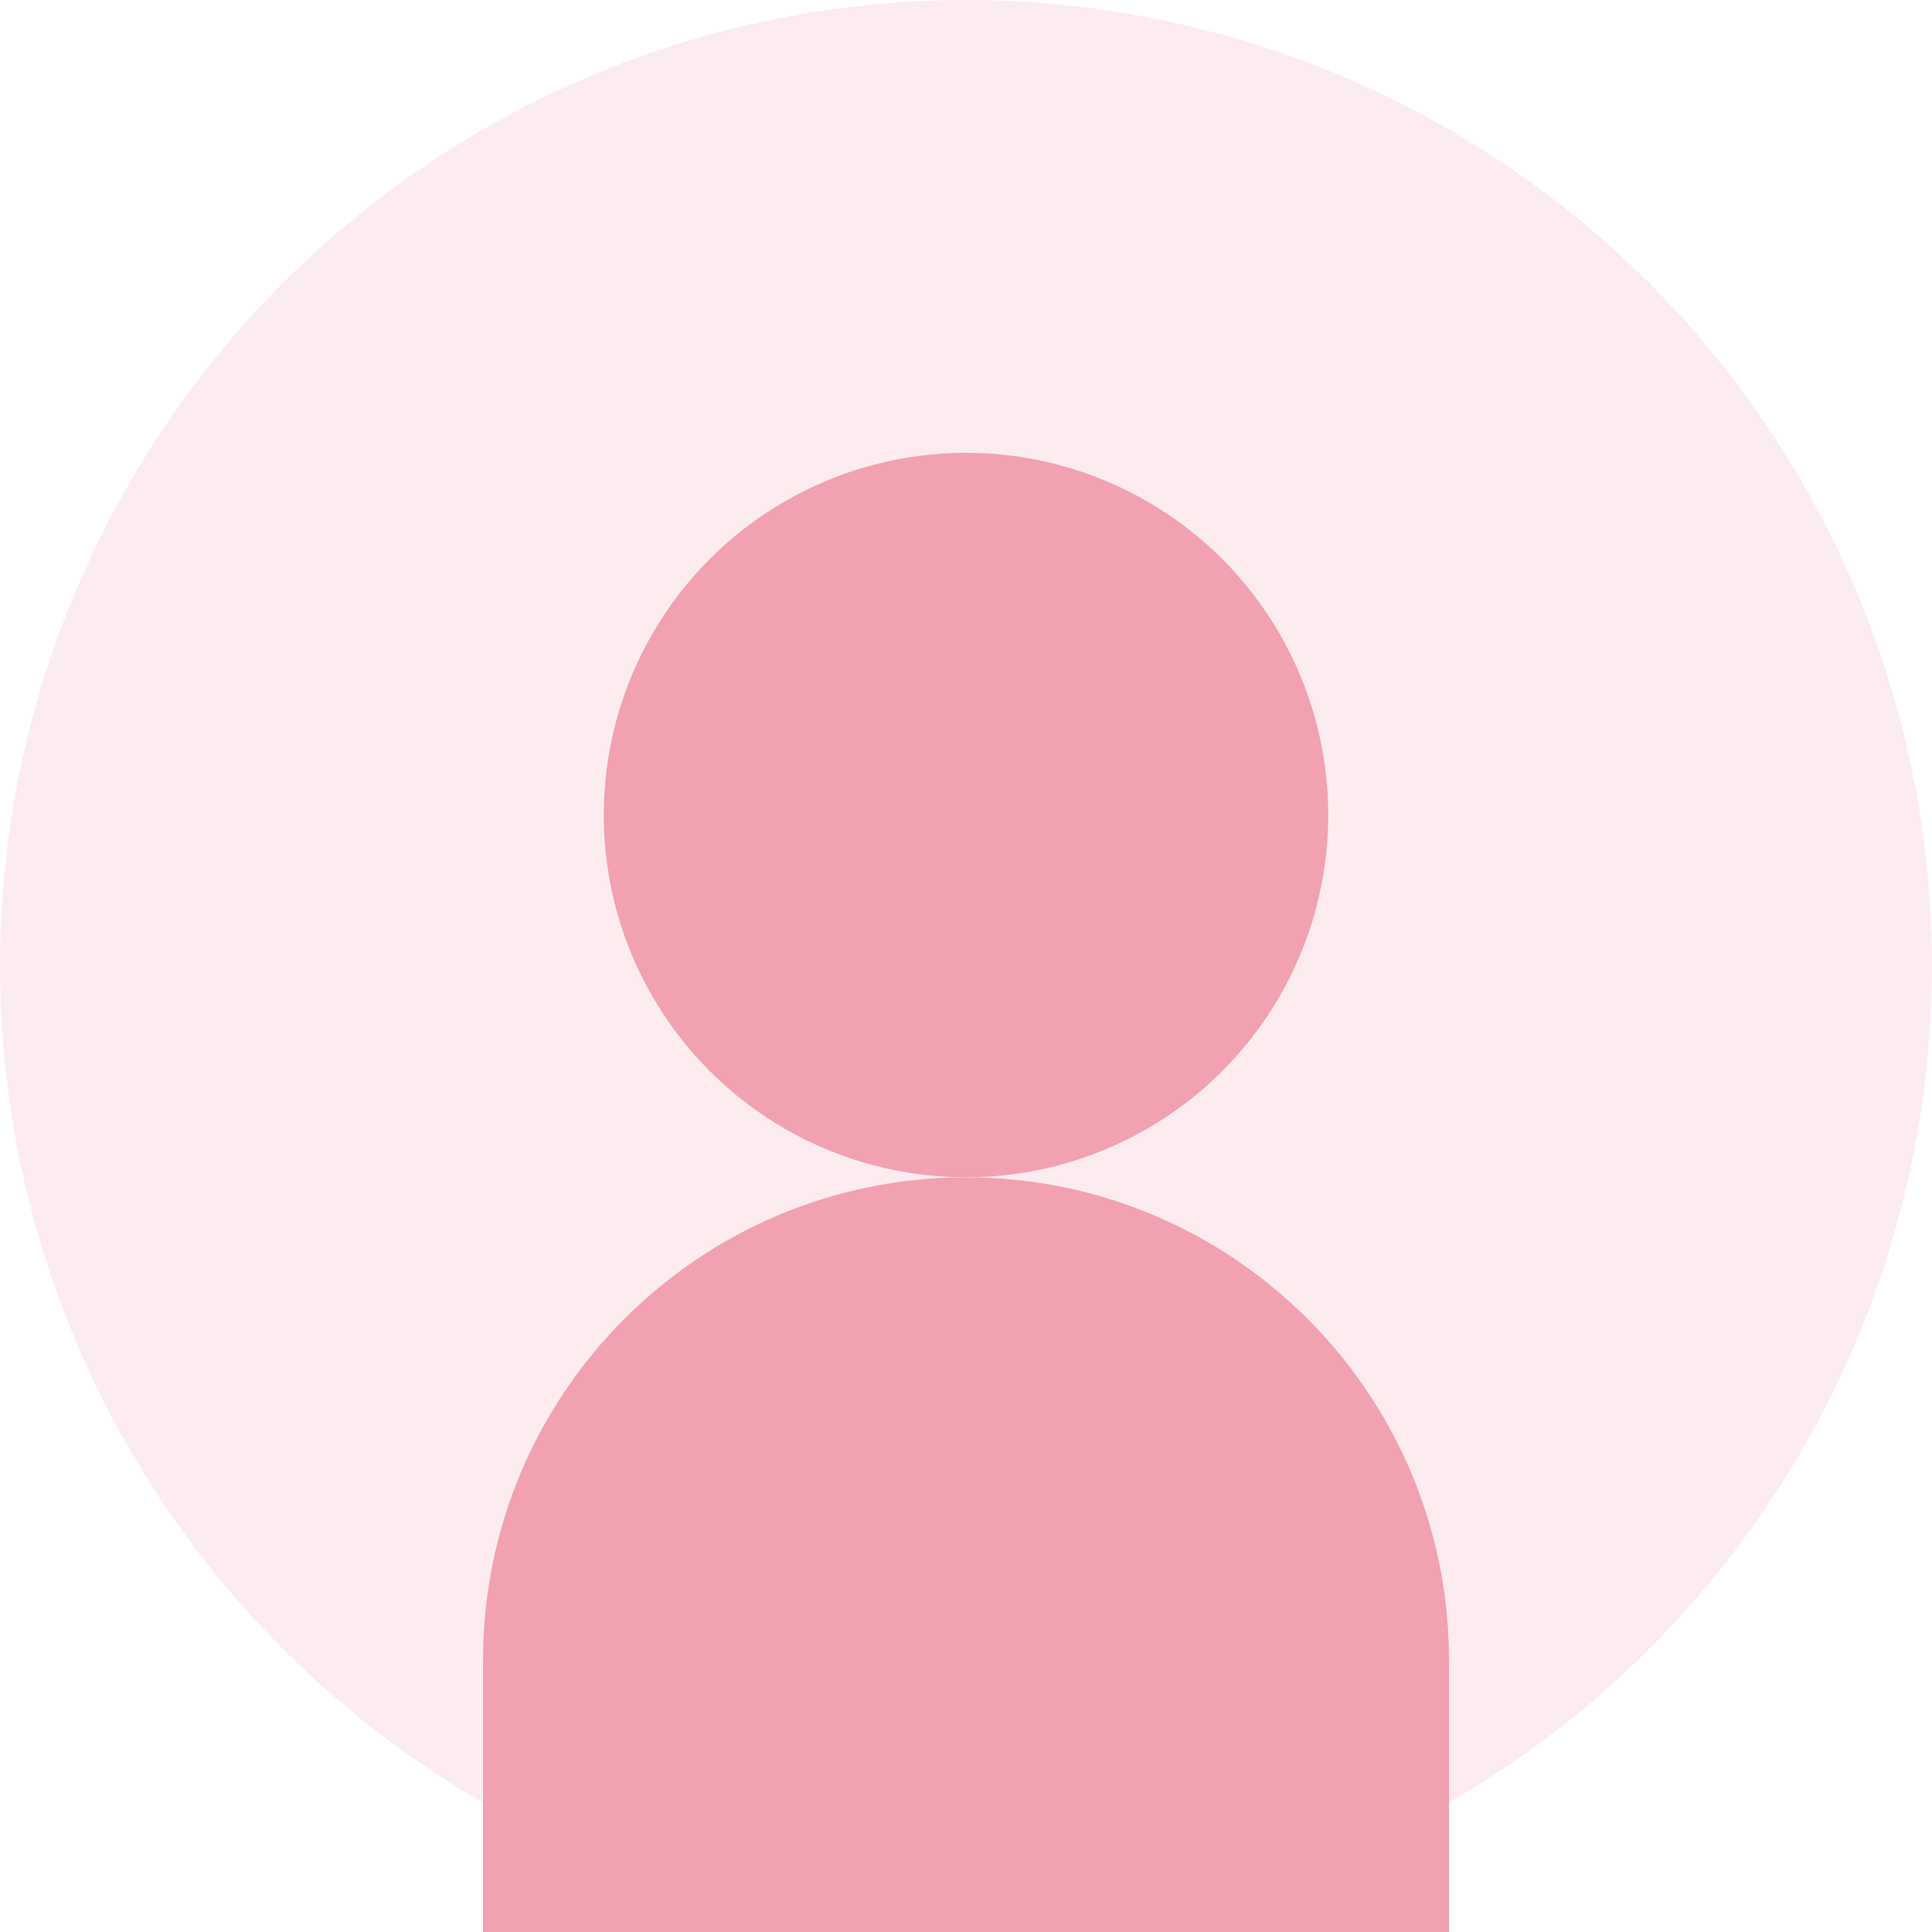 <svg width="128" height="128" viewBox="0 0 128 128" fill="none" xmlns="http://www.w3.org/2000/svg">
  <circle cx="64" cy="64" r="64" fill="#F2A1B1" opacity="0.2"/>
  <circle cx="64" cy="54" r="24" fill="#F2A1B1"/>
  <path d="M32 110C32 92.327 46.327 78 64 78C81.673 78 96 92.327 96 110V128H32V110Z" fill="#F2A1B1"/>
</svg>